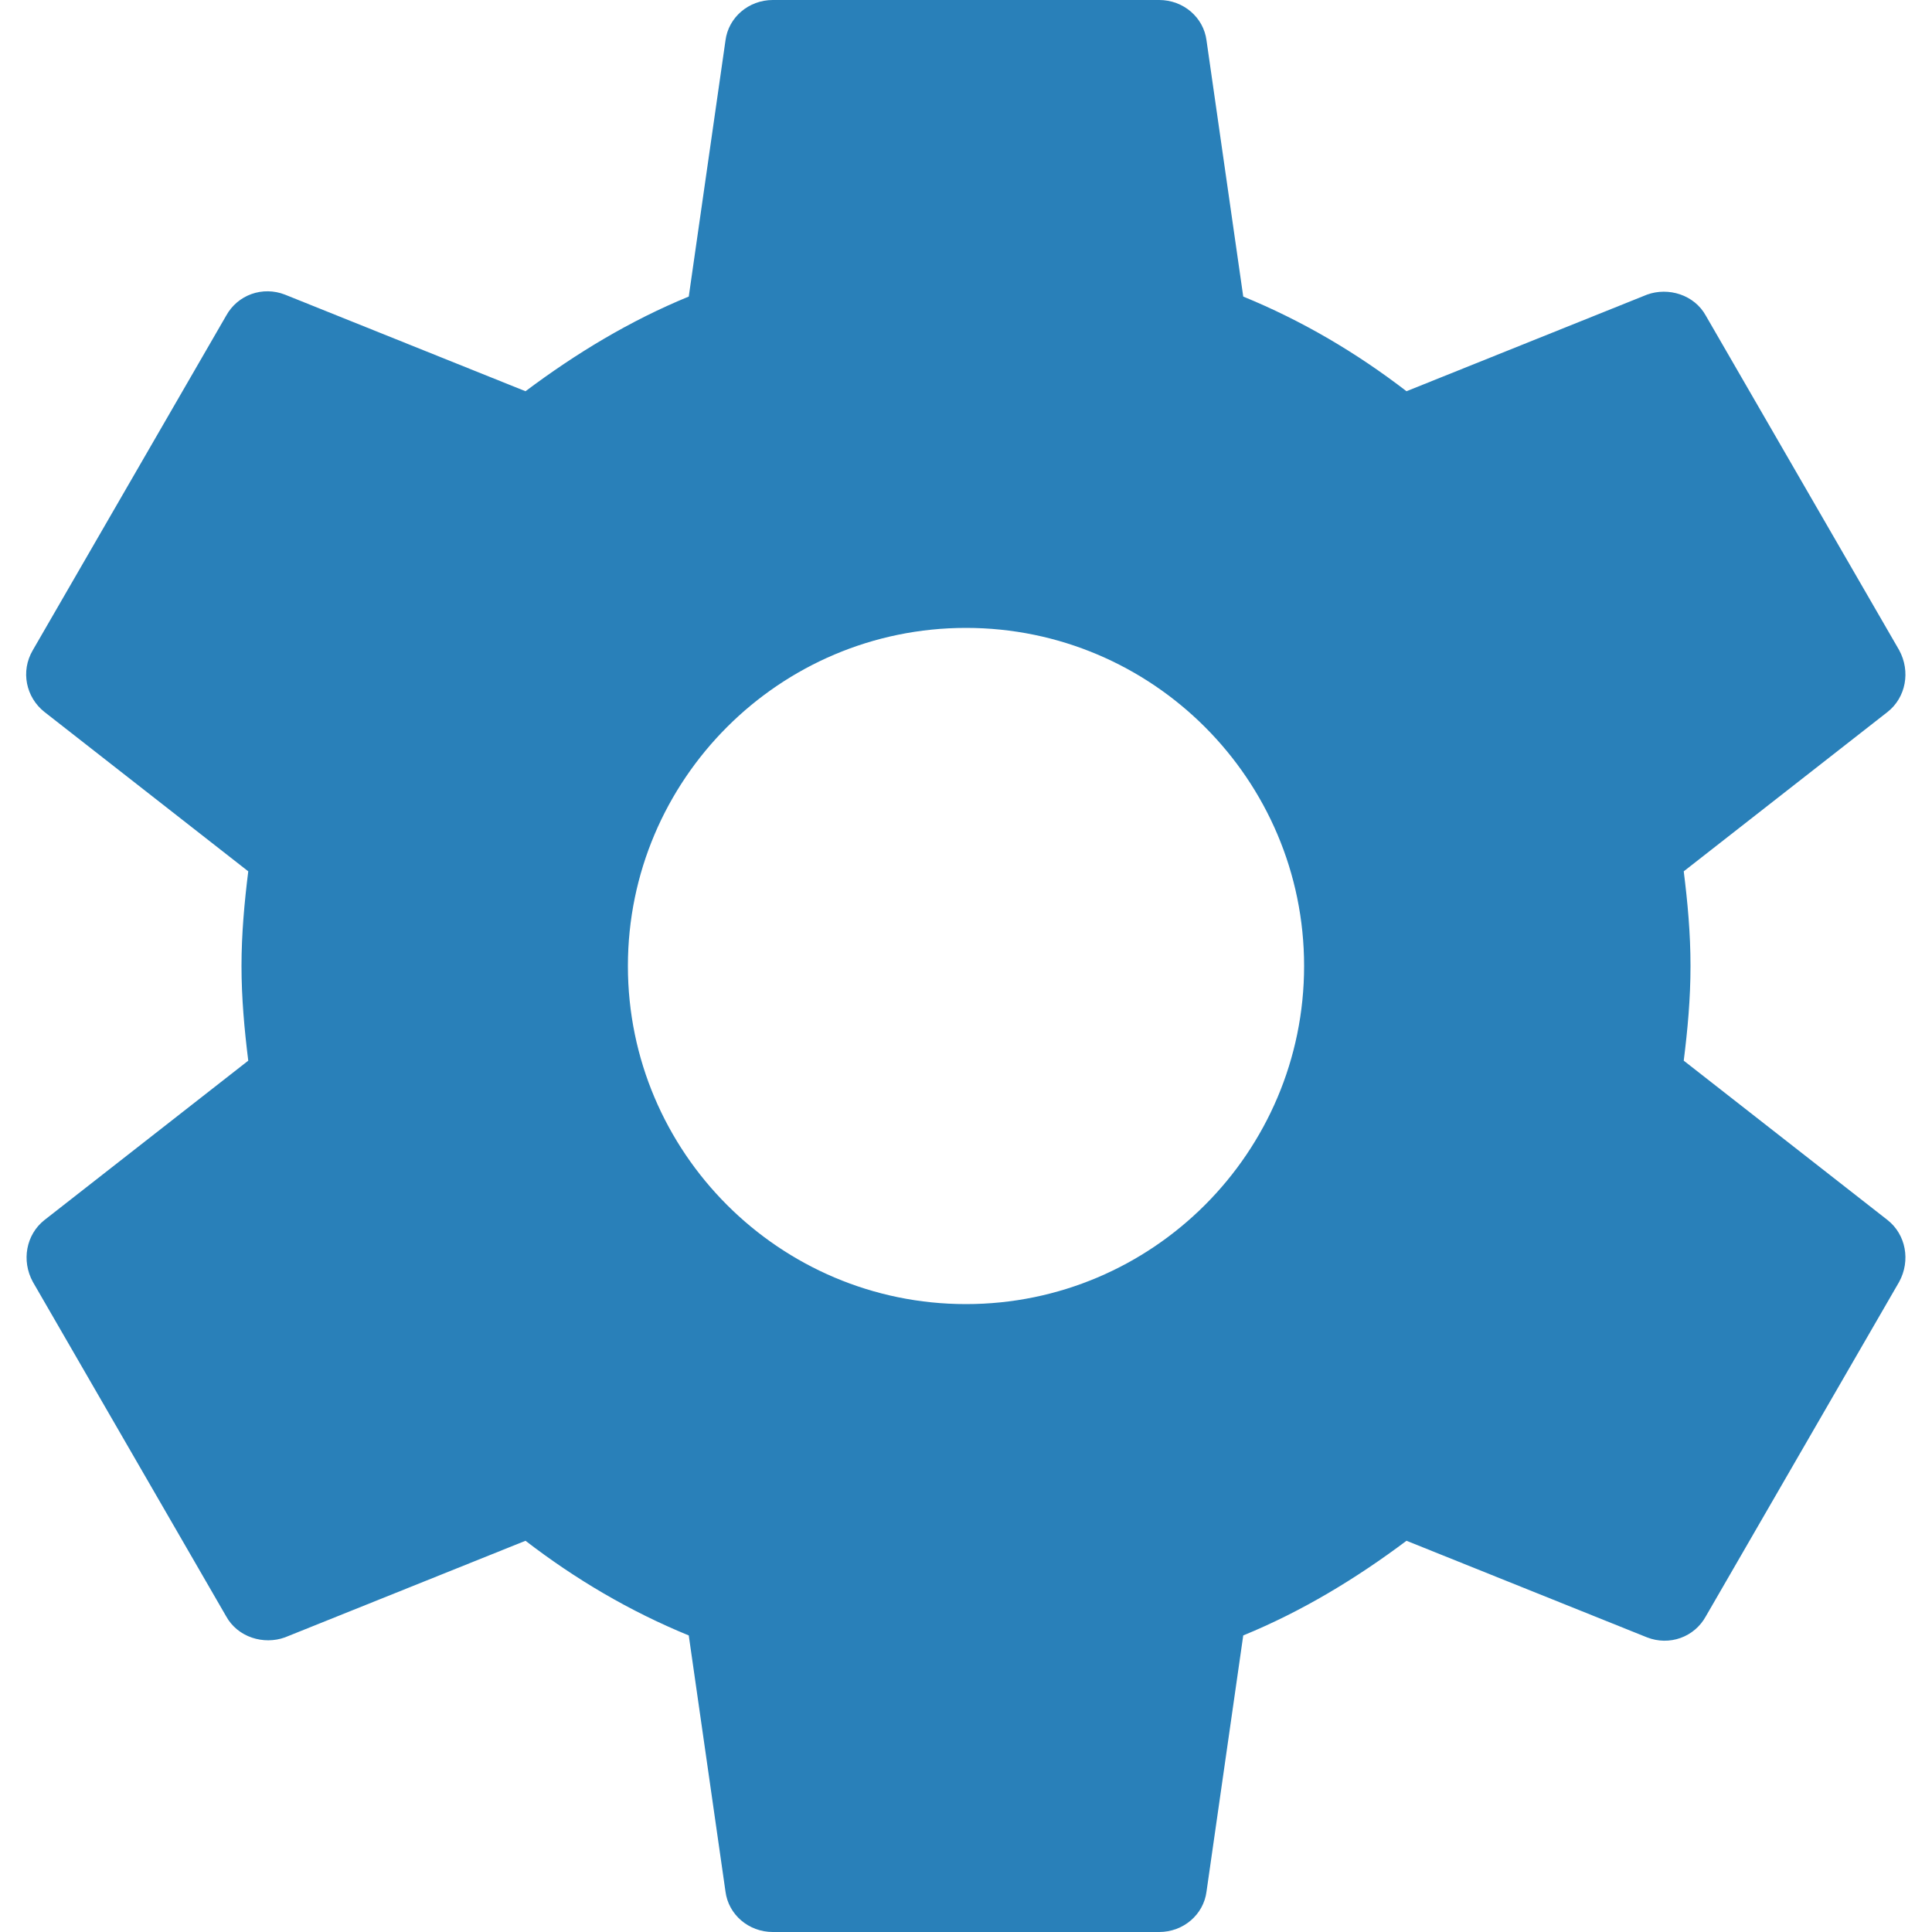 <?xml version="1.0" encoding="UTF-8"?>
<svg width="10px" height="10px" viewBox="0 0 10 10" version="1.1" xmlns="http://www.w3.org/2000/svg" xmlns:xlink="http://www.w3.org/1999/xlink">
    <!-- Generator: sketchtool 44.1 (41455) - http://www.bohemiancoding.com/sketch -->
    <title>451F6450-57BB-4DE7-B5FA-9FF856084C3A</title>
    <desc>Created with sketchtool.</desc>
    <defs></defs>
    <g id="Symbols" stroke="none" stroke-width="1" fill="none" fill-rule="evenodd">
        <g id="Widget-settings-button" transform="translate(-3, -3)">
            <g id="ic_settings">
                <g transform="translate(2, 2)">
                    <g id="Icon-24px">
                        <polygon id="Shape" points="0 0 12 0 12 12 0 12"></polygon>
                        <path d="M9.715,6.49 C9.735,6.33 9.75,6.17 9.75,6 C9.75,5.83 9.735,5.67 9.715,5.51 L10.77,4.685 C10.865,4.61 10.89,4.475 10.83,4.365 L9.83,2.635 C9.77,2.525 9.635,2.485 9.525,2.525 L8.28,3.025 C8.02,2.825 7.74,2.66 7.435,2.535 L7.245,1.21 C7.23,1.09 7.125,1 7,1 L5,1 C4.875,1 4.77,1.09 4.755,1.21 L4.565,2.535 C4.26,2.66 3.98,2.83 3.72,3.025 L2.475,2.525 C2.36,2.48 2.23,2.525 2.17,2.635 L1.17,4.365 C1.105,4.475 1.135,4.61 1.23,4.685 L2.285,5.51 C2.265,5.67 2.25,5.835 2.25,6 C2.25,6.165 2.265,6.33 2.285,6.49 L1.23,7.315 C1.135,7.39 1.11,7.525 1.17,7.635 L2.17,9.365 C2.23,9.475 2.365,9.515 2.475,9.475 L3.72,8.975 C3.98,9.175 4.26,9.34 4.565,9.465 L4.755,10.79 C4.77,10.91 4.875,11 5,11 L7,11 C7.125,11 7.23,10.91 7.245,10.79 L7.435,9.465 C7.74,9.34 8.02,9.17 8.28,8.975 L9.525,9.475 C9.64,9.52 9.77,9.475 9.83,9.365 L10.83,7.635 C10.89,7.525 10.865,7.39 10.77,7.315 L9.715,6.49 L9.715,6.49 Z M6,7.75 C5.035,7.75 4.25,6.965 4.25,6 C4.25,5.035 5.035,4.25 6,4.25 C6.965,4.25 7.75,5.035 7.75,6 C7.75,6.965 6.965,7.75 6,7.75 L6,7.75 Z" id="Shape" fill="#2980B9"></path>
                    </g>
                </g>
            </g>
        </g>
    </g>
</svg>